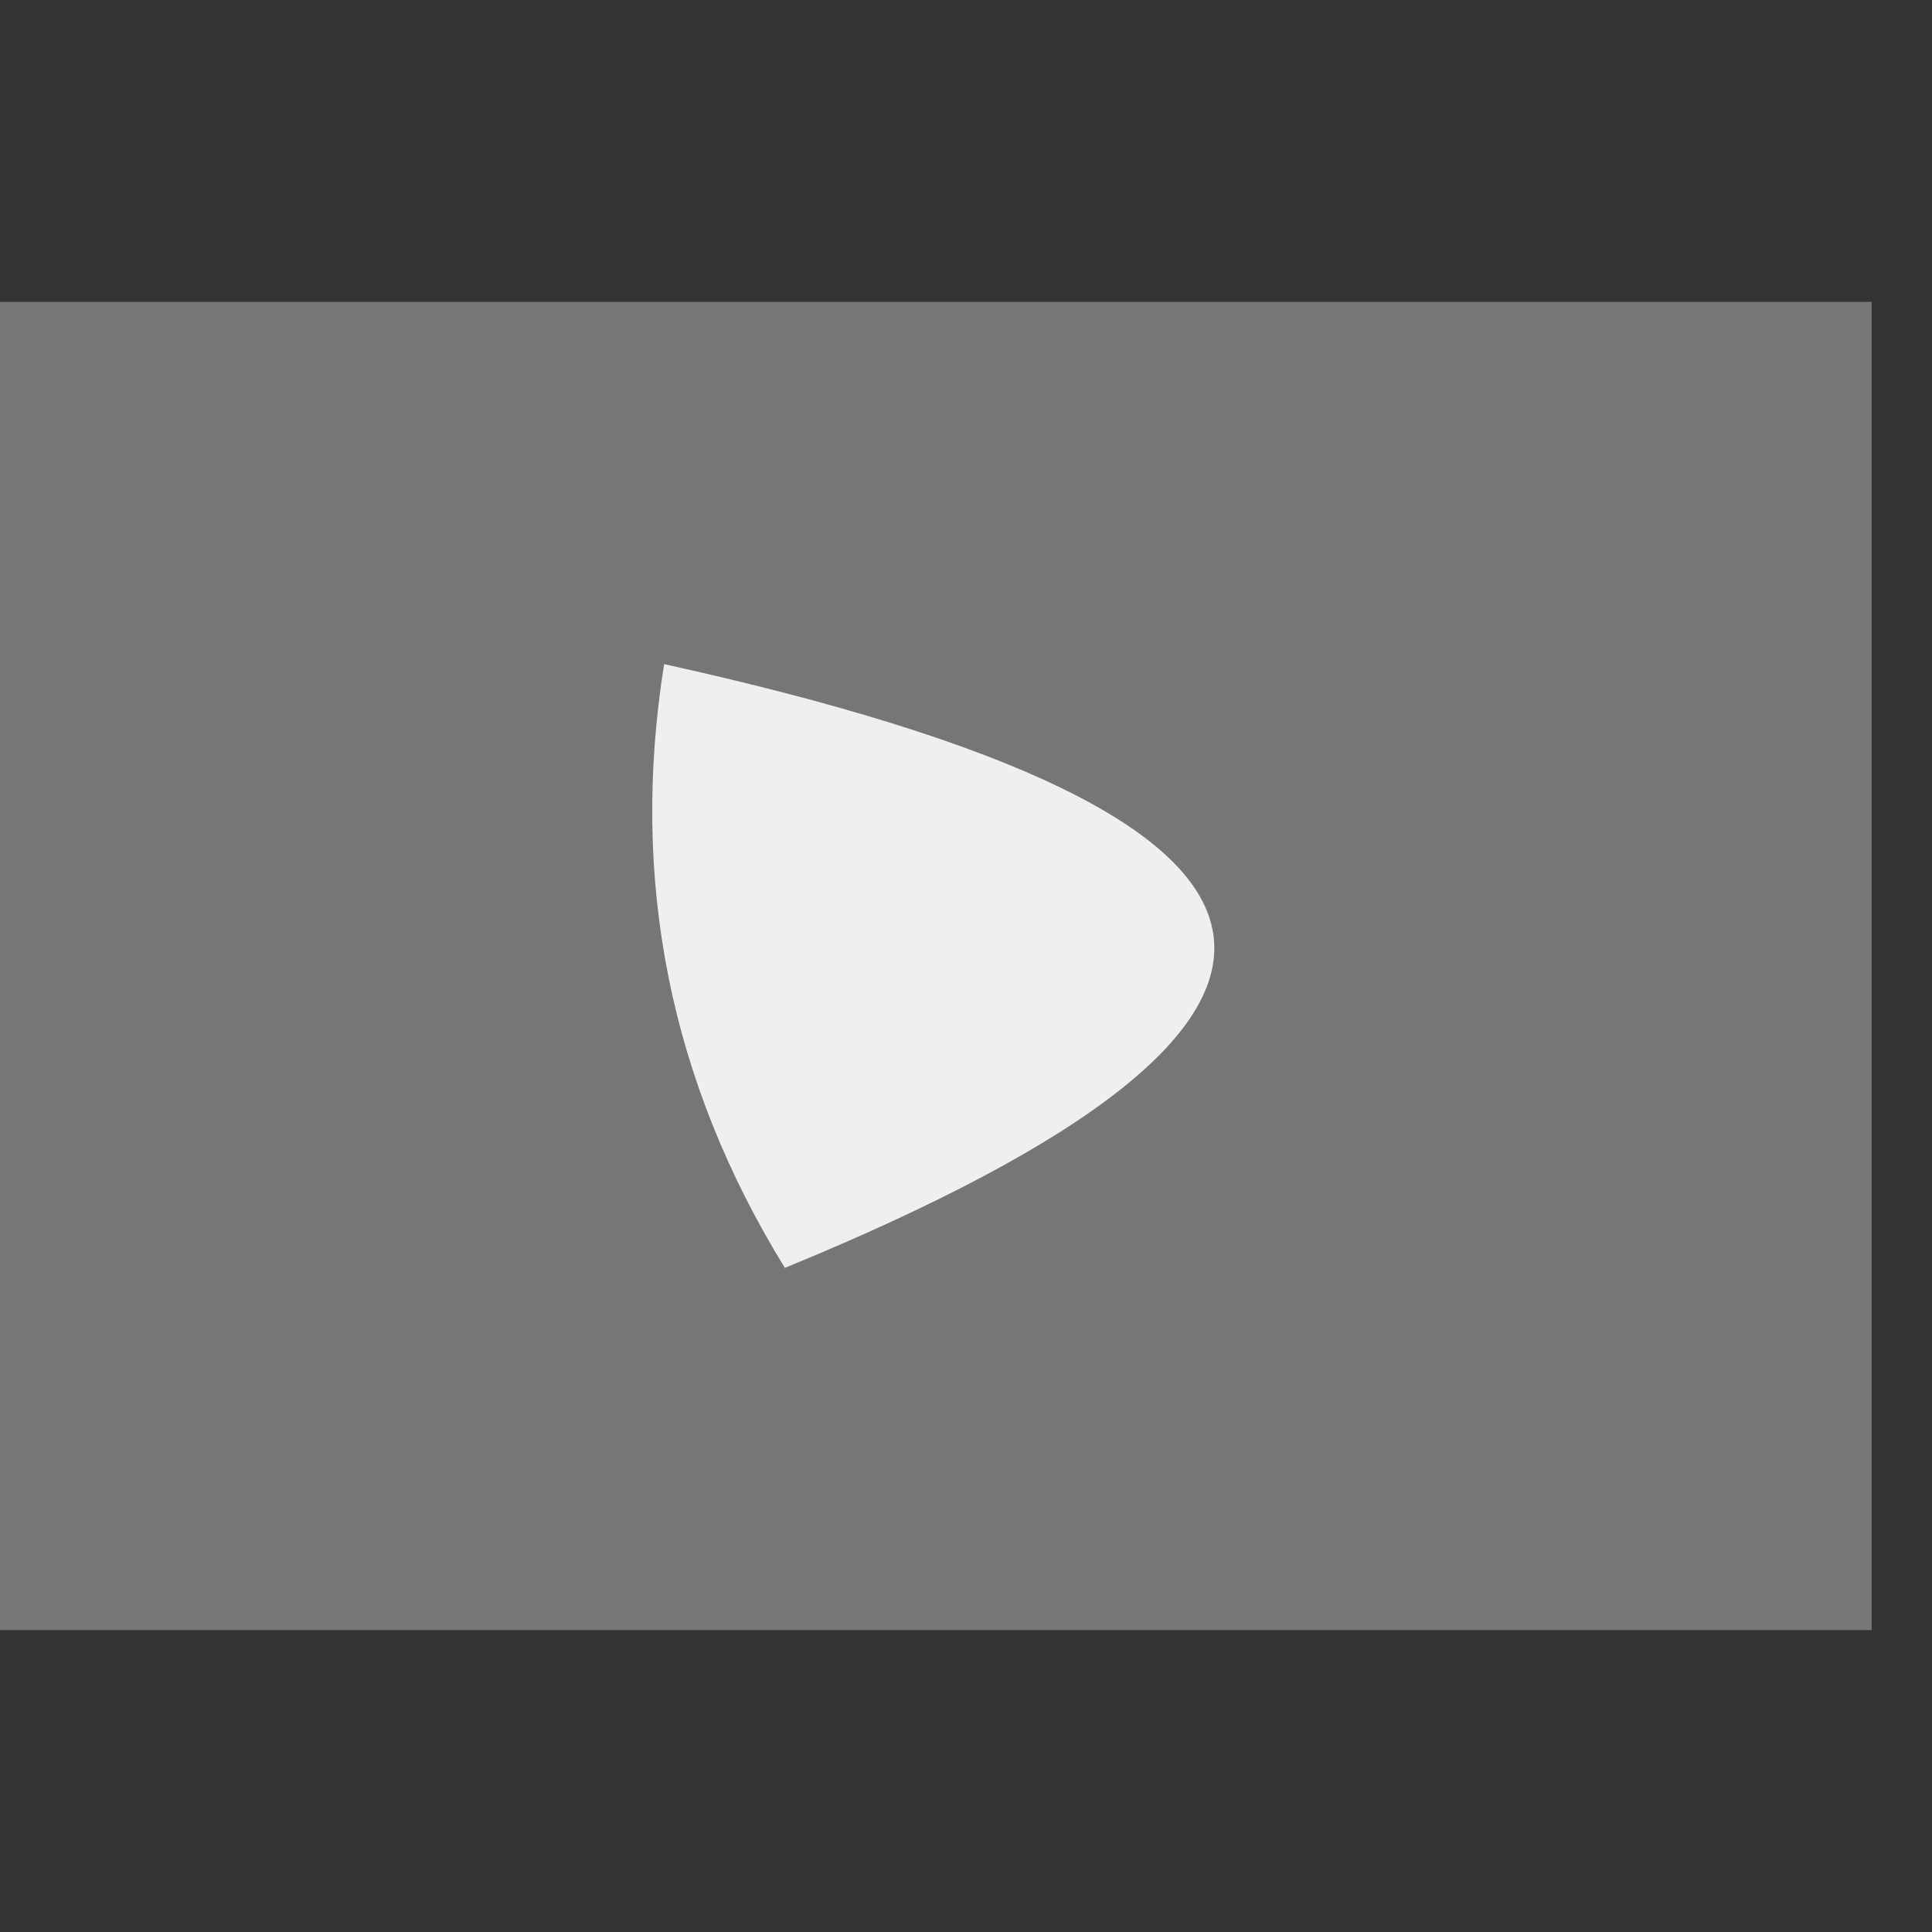<?xml version="1.0" encoding="UTF-8"?>
<!DOCTYPE svg PUBLIC "-//W3C//DTD SVG 1.1//EN" "http://www.w3.org/Graphics/SVG/1.1/DTD/svg11.dtd">
<svg xmlns="http://www.w3.org/2000/svg" version="1.1" width="16px" height="16px" style="shape-rendering:geometricPrecision; text-rendering:geometricPrecision; image-rendering:optimizeQuality; fill-rule:evenodd; clip-rule:evenodd" xmlns:xlink="http://www.w3.org/1999/xlink">
<rect width="100%" height="100%" fill="#333333" stroke="none"/>
<g><path style="opacity:0.972" fill="#787878" d="M -0.5,2.5 C 4.833,2.5 10.167,2.5 15.5,2.5C 15.5,6.167 15.5,9.833 15.5,13.5C 10.167,13.5 4.833,13.5 -0.5,13.5C -0.5,9.833 -0.5,6.167 -0.5,2.5 Z"/></g>
<g><path style="opacity:1" fill="#efefef" d="M 5.5,5.5 C 11.221,6.761 11.555,8.428 6.5,10.5C 5.548,8.955 5.215,7.288 5.5,5.5 Z"/></g>
</svg>
